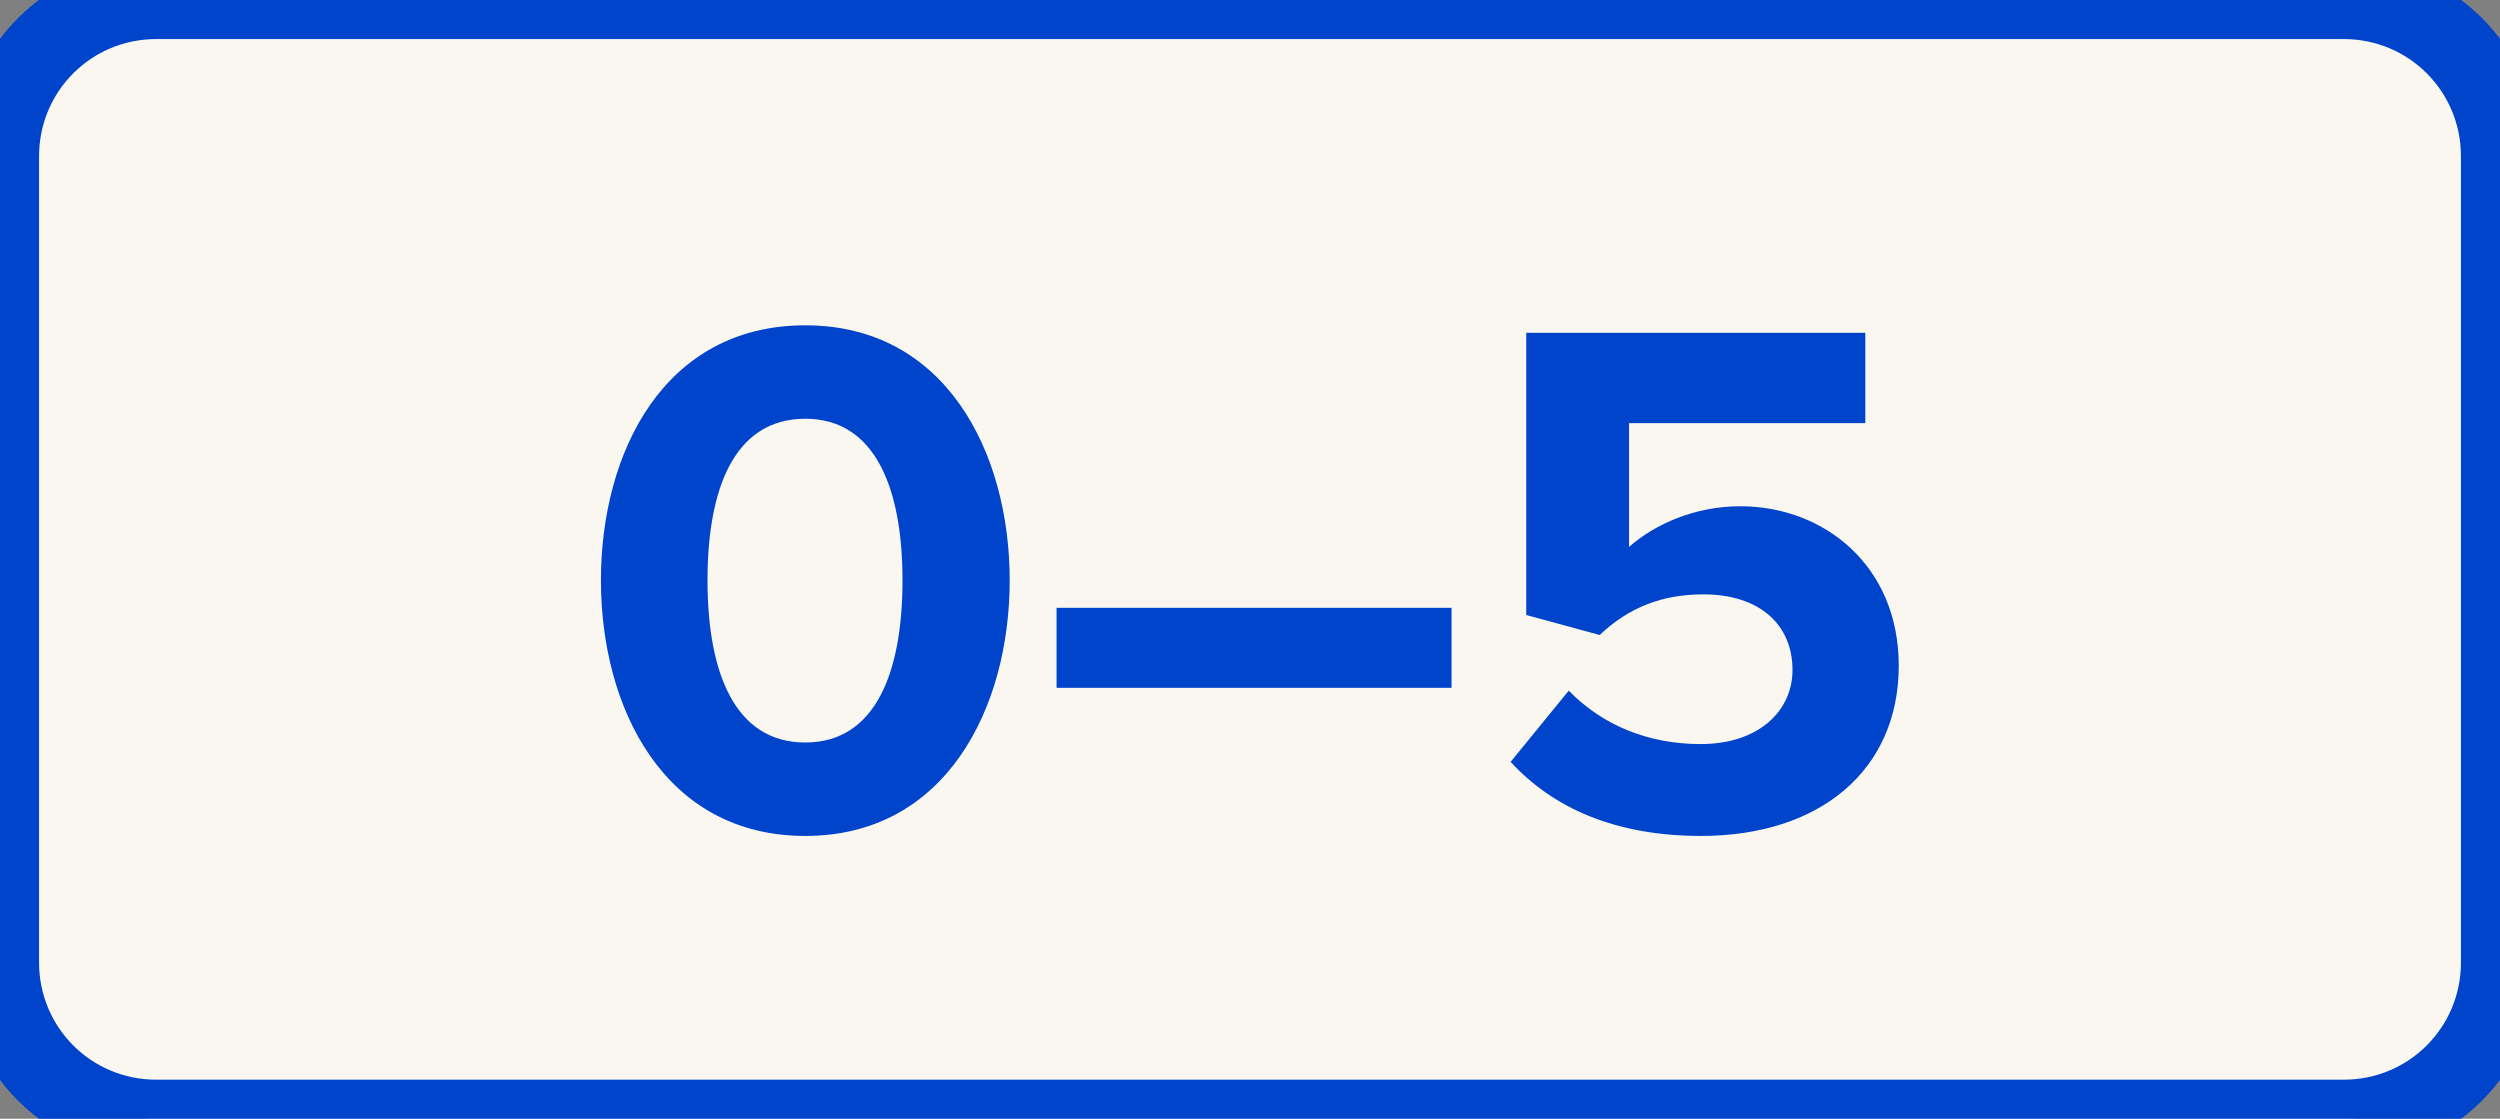 <?xml version="1.0" encoding="UTF-8" standalone="no"?>
<svg
   xmlns:dc="http://purl.org/dc/elements/1.1/"
   xmlns:cc="http://creativecommons.org/ns#"
   xmlns:rdf="http://www.w3.org/1999/02/22-rdf-syntax-ns#"
   xmlns:svg="http://www.w3.org/2000/svg"
   xmlns="http://www.w3.org/2000/svg"
   version="1.1"
   width="8.000mm"
   height="3.580mm"
   viewBox="0 0 8.000 3.580"
   id="svg8">
  <rect x="0" y="0" width="8.000" height="3.580" fill="#808080" stroke="none"/>
  <defs
     id="defs12" />
  <g
     transform="translate(4,1.79)"
     id="g6">
    <path
       id="rect2"
       style="fill:#faf7f0;stroke:#0044cc;stroke-width:0.25"
       d="m -3.5,-1.79 h 7 c 0.277,0 0.5,0.223 0.5,0.5 v 2.58 c 0,0.277 -0.223,0.5 -0.5,0.5 h -7 C -3.777,1.79 -4,1.567 -4,1.29 v -2.58 c 0,-0.277 0.223,-0.5 0.5,-0.5 z" />
    <g
       aria-label="0–5"
       id="text4"
       style="font-weight:bold;font-size:2.371px;font-family:'Proxima Nova';dominant-baseline:middle;text-anchor:middle;fill:#0044cc">
      <path
         d="m -2.077,0.067 c 0,0.408 0.202,0.818 0.654,0.818 0.45,0 0.654,-0.41 0.654,-0.818 0,-0.408 -0.204,-0.816 -0.654,-0.816 -0.453,0 -0.654,0.408 -0.654,0.816 z m 0.965,0 c 0,0.292 -0.085,0.519 -0.311,0.519 -0.228,0 -0.313,-0.228 -0.313,-0.519 0,-0.292 0.085,-0.517 0.313,-0.517 0.225,0 0.311,0.225 0.311,0.517 z"
         style="font-weight:bold;font-size:2.371px;font-family:'Proxima Nova';dominant-baseline:middle;text-anchor:middle;fill:#0044cc"
         id="path17" />
      <path
         d="M -0.619,0.411 H 0.645 V 0.155 H -0.619 Z"
         style="font-weight:bold;font-size:2.371px;font-family:'Proxima Nova';dominant-baseline:middle;text-anchor:middle;fill:#0044cc"
         id="path19" />
      <path
         d="m 0.834,0.648 c 0.135,0.147 0.334,0.237 0.609,0.237 0.382,0 0.633,-0.211 0.633,-0.545 0,-0.32 -0.239,-0.51 -0.507,-0.51 -0.145,0 -0.273,0.057 -0.356,0.13 v -0.396 h 0.756 v -0.289 H 0.884 v 0.903 l 0.235,0.064 c 0.095,-0.09 0.202,-0.13 0.332,-0.13 0.18,0 0.285,0.097 0.285,0.242 0,0.13 -0.107,0.237 -0.294,0.237 -0.166,0 -0.313,-0.059 -0.422,-0.171 z"
         style="font-weight:bold;font-size:2.371px;font-family:'Proxima Nova';dominant-baseline:middle;text-anchor:middle;fill:#0044cc"
         id="path21" />
    </g>
  </g>
</svg>
